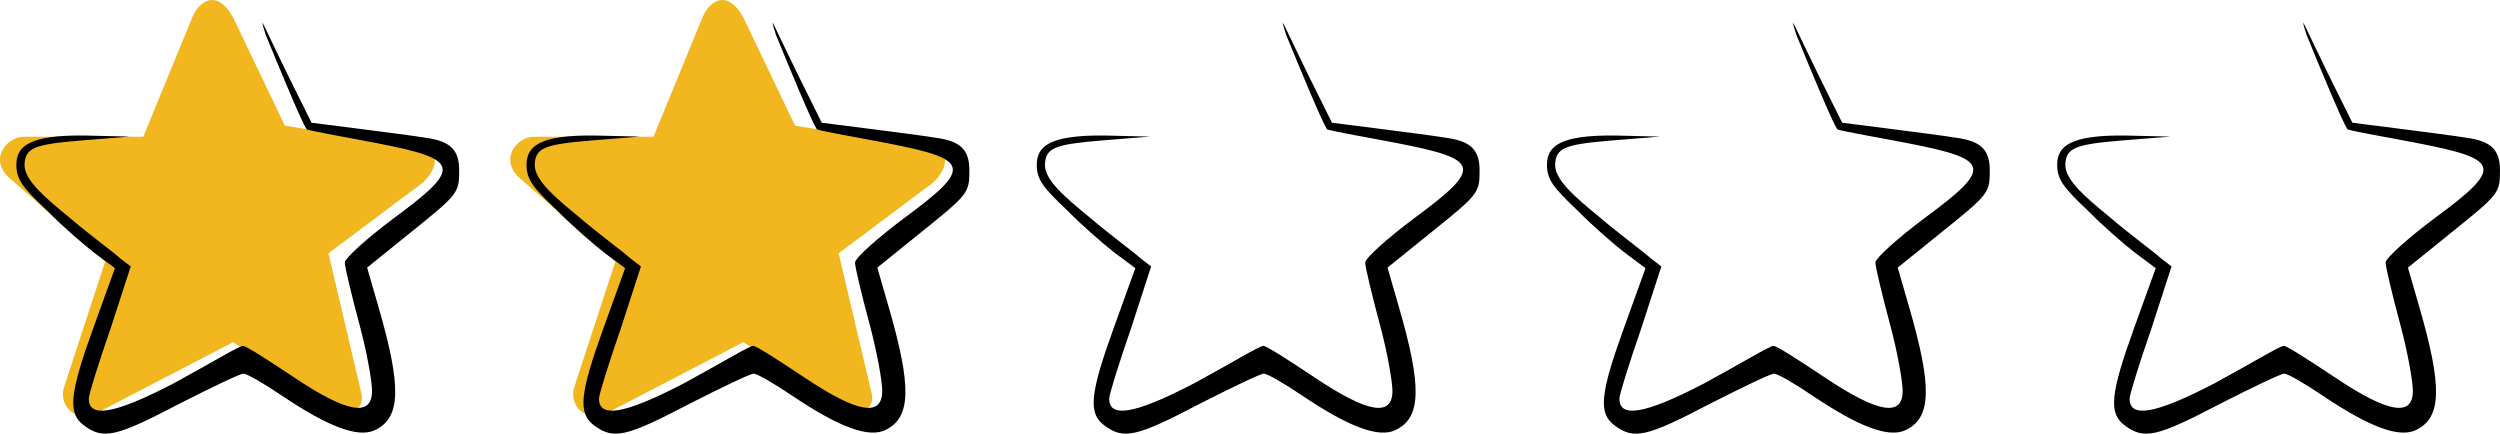 <svg width="98" height="17" viewBox="0 0 98 17" fill="none" xmlns="http://www.w3.org/2000/svg">
<path d="M7.537 0.684L5.615 5.361H0.918C0.277 5.361 -0.47 6.232 0.384 6.993L4.121 10.257L2.519 15.152C2.306 15.696 2.733 16.675 3.907 16.131L9.139 13.412L13.089 16.023C13.516 16.349 14.37 16.131 14.156 15.37L12.875 9.93L16.505 7.211C16.932 6.884 17.466 6.014 16.505 5.797L11.167 4.926L9.139 0.684C8.455 -0.535 7.751 0.14 7.537 0.684Z" fill="#F2B71F"/>
<path d="M10.42 1.373C10.954 2.679 11.808 4.746 12.021 5.072C12.277 5.159 13.687 5.399 14.797 5.616C18.043 6.247 18.128 6.573 15.438 8.553C14.391 9.337 13.516 10.12 13.516 10.294C13.516 10.468 13.794 11.618 14.093 12.728C14.392 13.838 14.584 14.972 14.584 15.32C14.584 16.343 13.644 16.209 11.53 14.795C10.548 14.142 9.651 13.558 9.523 13.558C9.373 13.558 8.199 14.273 6.833 15.013C4.377 16.296 3.48 16.364 3.48 15.624C3.48 15.472 3.864 14.232 4.334 12.883L5.125 10.444L4.698 10.117C4.441 9.878 3.566 9.247 2.669 8.485C1.772 7.746 0.961 7.071 0.961 6.465C0.982 5.79 1.345 5.66 3.181 5.507L5.082 5.355L3.309 5.312C1.153 5.29 0.641 5.723 0.641 6.465C0.641 7.052 0.918 7.378 1.836 8.249C2.434 8.858 3.288 9.598 3.715 9.924L4.505 10.512L3.672 12.818C2.711 15.472 2.647 16.212 3.309 16.691C4.057 17.235 4.548 17.126 7.003 15.842C8.285 15.189 9.416 14.646 9.544 14.646C9.672 14.646 10.356 15.037 11.06 15.516C12.875 16.734 14.028 17.169 14.69 16.865C15.715 16.386 15.758 15.189 14.818 11.969L14.391 10.49L16.035 9.163C17.957 7.618 18 7.574 18 6.682C18 5.855 17.637 5.529 16.676 5.399C16.292 5.333 15.117 5.181 14.092 5.05L12.213 4.811L11.252 2.875C10.334 1.004 10.1 0.373 10.42 1.373Z" fill="black"/>
<path d="M27.537 0.684L25.615 5.361H20.918C20.277 5.361 19.53 6.232 20.384 6.993L24.121 10.257L22.519 15.152C22.306 15.696 22.733 16.675 23.907 16.131L29.139 13.412L33.089 16.023C33.516 16.349 34.37 16.131 34.157 15.37L32.875 9.93L36.505 7.211C36.932 6.884 37.466 6.014 36.505 5.797L31.167 4.926L29.139 0.684C28.455 -0.535 27.751 0.14 27.537 0.684Z" fill="#F2B71F"/>
<path d="M30.42 1.373C30.954 2.679 31.808 4.746 32.021 5.072C32.278 5.159 33.687 5.399 34.797 5.616C38.043 6.247 38.128 6.573 35.438 8.553C34.391 9.337 33.516 10.12 33.516 10.294C33.516 10.468 33.794 11.618 34.093 12.728C34.392 13.838 34.584 14.972 34.584 15.32C34.584 16.343 33.644 16.209 31.53 14.795C30.548 14.142 29.651 13.558 29.523 13.558C29.373 13.558 28.199 14.273 26.833 15.013C24.377 16.296 23.48 16.364 23.48 15.624C23.48 15.472 23.864 14.232 24.334 12.883L25.125 10.444L24.698 10.117C24.441 9.878 23.566 9.247 22.669 8.485C21.772 7.746 20.961 7.071 20.961 6.465C20.982 5.79 21.345 5.66 23.181 5.507L25.082 5.355L23.309 5.312C21.153 5.29 20.641 5.723 20.641 6.465C20.641 7.052 20.918 7.378 21.836 8.249C22.434 8.858 23.288 9.598 23.715 9.924L24.505 10.512L23.672 12.818C22.711 15.472 22.647 16.212 23.309 16.691C24.057 17.235 24.548 17.126 27.003 15.842C28.285 15.189 29.416 14.646 29.544 14.646C29.672 14.646 30.356 15.037 31.06 15.516C32.875 16.734 34.028 17.169 34.69 16.865C35.715 16.386 35.758 15.189 34.818 11.969L34.391 10.49L36.035 9.163C37.957 7.618 38 7.574 38 6.682C38 5.855 37.637 5.529 36.676 5.399C36.292 5.333 35.117 5.181 34.093 5.05L32.213 4.811L31.253 2.875C30.334 1.004 30.099 0.373 30.42 1.373Z" fill="black"/>
<path d="M50.42 1.373C50.954 2.679 51.808 4.746 52.021 5.072C52.278 5.159 53.687 5.399 54.797 5.616C58.043 6.247 58.128 6.573 55.438 8.553C54.391 9.337 53.516 10.12 53.516 10.294C53.516 10.468 53.794 11.618 54.093 12.728C54.392 13.838 54.584 14.972 54.584 15.32C54.584 16.343 53.644 16.209 51.531 14.795C50.548 14.142 49.651 13.558 49.523 13.558C49.373 13.558 48.199 14.273 46.833 15.013C44.377 16.296 43.48 16.364 43.48 15.624C43.48 15.472 43.864 14.232 44.334 12.883L45.125 10.444L44.698 10.117C44.441 9.878 43.566 9.247 42.669 8.485C41.772 7.746 40.961 7.071 40.961 6.465C40.982 5.79 41.345 5.66 43.181 5.507L45.082 5.355L43.309 5.312C41.153 5.29 40.641 5.723 40.641 6.465C40.641 7.052 40.918 7.378 41.836 8.249C42.434 8.858 43.288 9.598 43.715 9.924L44.505 10.512L43.672 12.818C42.711 15.472 42.647 16.212 43.309 16.691C44.057 17.235 44.548 17.126 47.003 15.842C48.285 15.189 49.416 14.646 49.544 14.646C49.672 14.646 50.356 15.037 51.06 15.516C52.875 16.734 54.028 17.169 54.69 16.865C55.715 16.386 55.758 15.189 54.818 11.969L54.391 10.49L56.035 9.163C57.957 7.618 58 7.574 58 6.682C58 5.855 57.637 5.529 56.676 5.399C56.292 5.333 55.117 5.181 54.093 5.05L52.213 4.811L51.252 2.875C50.334 1.004 50.099 0.373 50.42 1.373Z" fill="black"/>
<path d="M90.42 1.373C90.954 2.679 91.808 4.746 92.021 5.072C92.278 5.159 93.687 5.399 94.797 5.616C98.043 6.247 98.128 6.573 95.438 8.553C94.391 9.337 93.516 10.12 93.516 10.294C93.516 10.468 93.794 11.618 94.093 12.728C94.392 13.838 94.584 14.972 94.584 15.32C94.584 16.343 93.644 16.209 91.531 14.795C90.548 14.142 89.651 13.558 89.523 13.558C89.374 13.558 88.199 14.273 86.833 15.013C84.377 16.296 83.48 16.364 83.48 15.624C83.48 15.472 83.865 14.232 84.334 12.883L85.125 10.444L84.698 10.117C84.441 9.878 83.566 9.247 82.669 8.485C81.772 7.746 80.961 7.071 80.961 6.465C80.982 5.79 81.345 5.66 83.181 5.507L85.082 5.355L83.309 5.312C81.153 5.29 80.641 5.723 80.641 6.465C80.641 7.052 80.918 7.378 81.836 8.249C82.434 8.858 83.288 9.598 83.715 9.924L84.505 10.512L83.672 12.818C82.711 15.472 82.647 16.212 83.309 16.691C84.057 17.235 84.548 17.126 87.003 15.842C88.284 15.189 89.416 14.646 89.544 14.646C89.672 14.646 90.356 15.037 91.06 15.516C92.875 16.734 94.028 17.169 94.69 16.865C95.715 16.386 95.758 15.189 94.818 11.969L94.391 10.49L96.035 9.163C97.957 7.618 98 7.574 98 6.682C98 5.855 97.637 5.529 96.676 5.399C96.292 5.333 95.117 5.181 94.093 5.05L92.213 4.811L91.252 2.875C90.334 1.004 90.1 0.373 90.42 1.373Z" fill="black"/>
<path d="M70.42 1.373C70.954 2.679 71.808 4.746 72.021 5.072C72.278 5.159 73.687 5.399 74.797 5.616C78.043 6.247 78.128 6.573 75.438 8.553C74.391 9.337 73.516 10.12 73.516 10.294C73.516 10.468 73.794 11.618 74.093 12.728C74.392 13.838 74.584 14.972 74.584 15.32C74.584 16.343 73.644 16.209 71.531 14.795C70.548 14.142 69.651 13.558 69.523 13.558C69.374 13.558 68.199 14.273 66.833 15.013C64.377 16.296 63.48 16.364 63.48 15.624C63.48 15.472 63.864 14.232 64.334 12.883L65.125 10.444L64.698 10.117C64.441 9.878 63.566 9.247 62.669 8.485C61.772 7.746 60.961 7.071 60.961 6.465C60.982 5.79 61.345 5.66 63.181 5.507L65.082 5.355L63.309 5.312C61.153 5.29 60.641 5.723 60.641 6.465C60.641 7.052 60.918 7.378 61.836 8.249C62.434 8.858 63.288 9.598 63.715 9.924L64.505 10.512L63.672 12.818C62.711 15.472 62.647 16.212 63.309 16.691C64.057 17.235 64.548 17.126 67.003 15.842C68.284 15.189 69.416 14.646 69.544 14.646C69.672 14.646 70.356 15.037 71.06 15.516C72.875 16.734 74.028 17.169 74.69 16.865C75.715 16.386 75.758 15.189 74.818 11.969L74.391 10.49L76.035 9.163C77.957 7.618 78 7.574 78 6.682C78 5.855 77.637 5.529 76.676 5.399C76.292 5.333 75.117 5.181 74.093 5.05L72.213 4.811L71.252 2.875C70.334 1.004 70.1 0.373 70.42 1.373Z" fill="black"/>
</svg>
